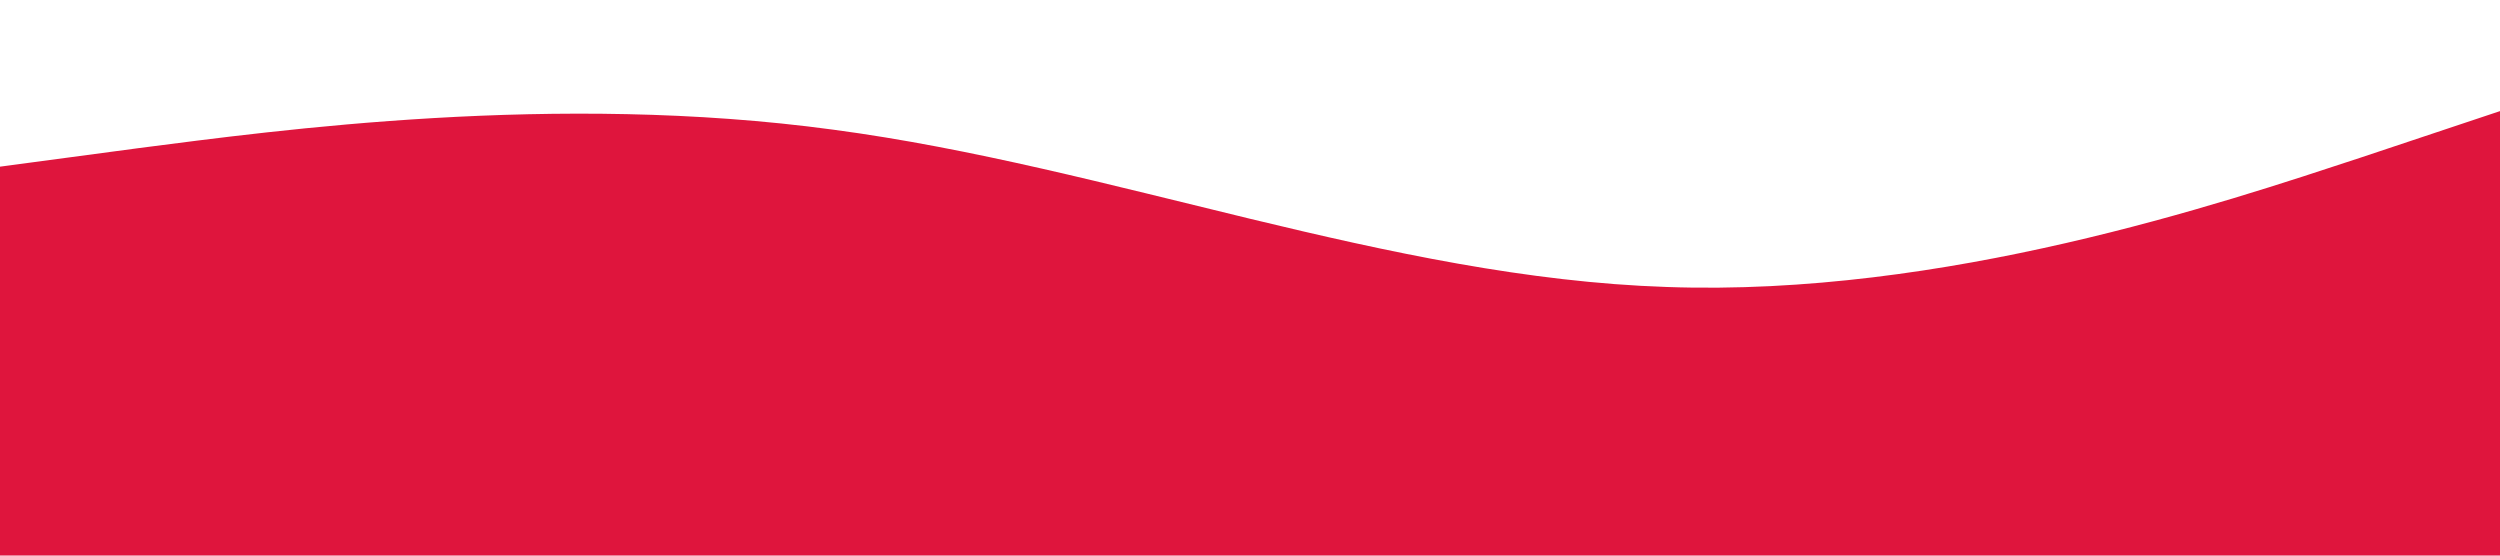 <?xml version="1.0" standalone="no"?><svg xmlns="http://www.w3.org/2000/svg" viewBox="0 0 1440 320"><path fill="#df153d" fill-opacity="1" d="M0,96L80,85.3C160,75,320,53,480,74.7C640,96,800,160,960,165.3C1120,171,1280,117,1360,90.7L1440,64L1440,320L1360,320C1280,320,1120,320,960,320C800,320,640,320,480,320C320,320,160,320,80,320L0,320Z"></path></svg>
